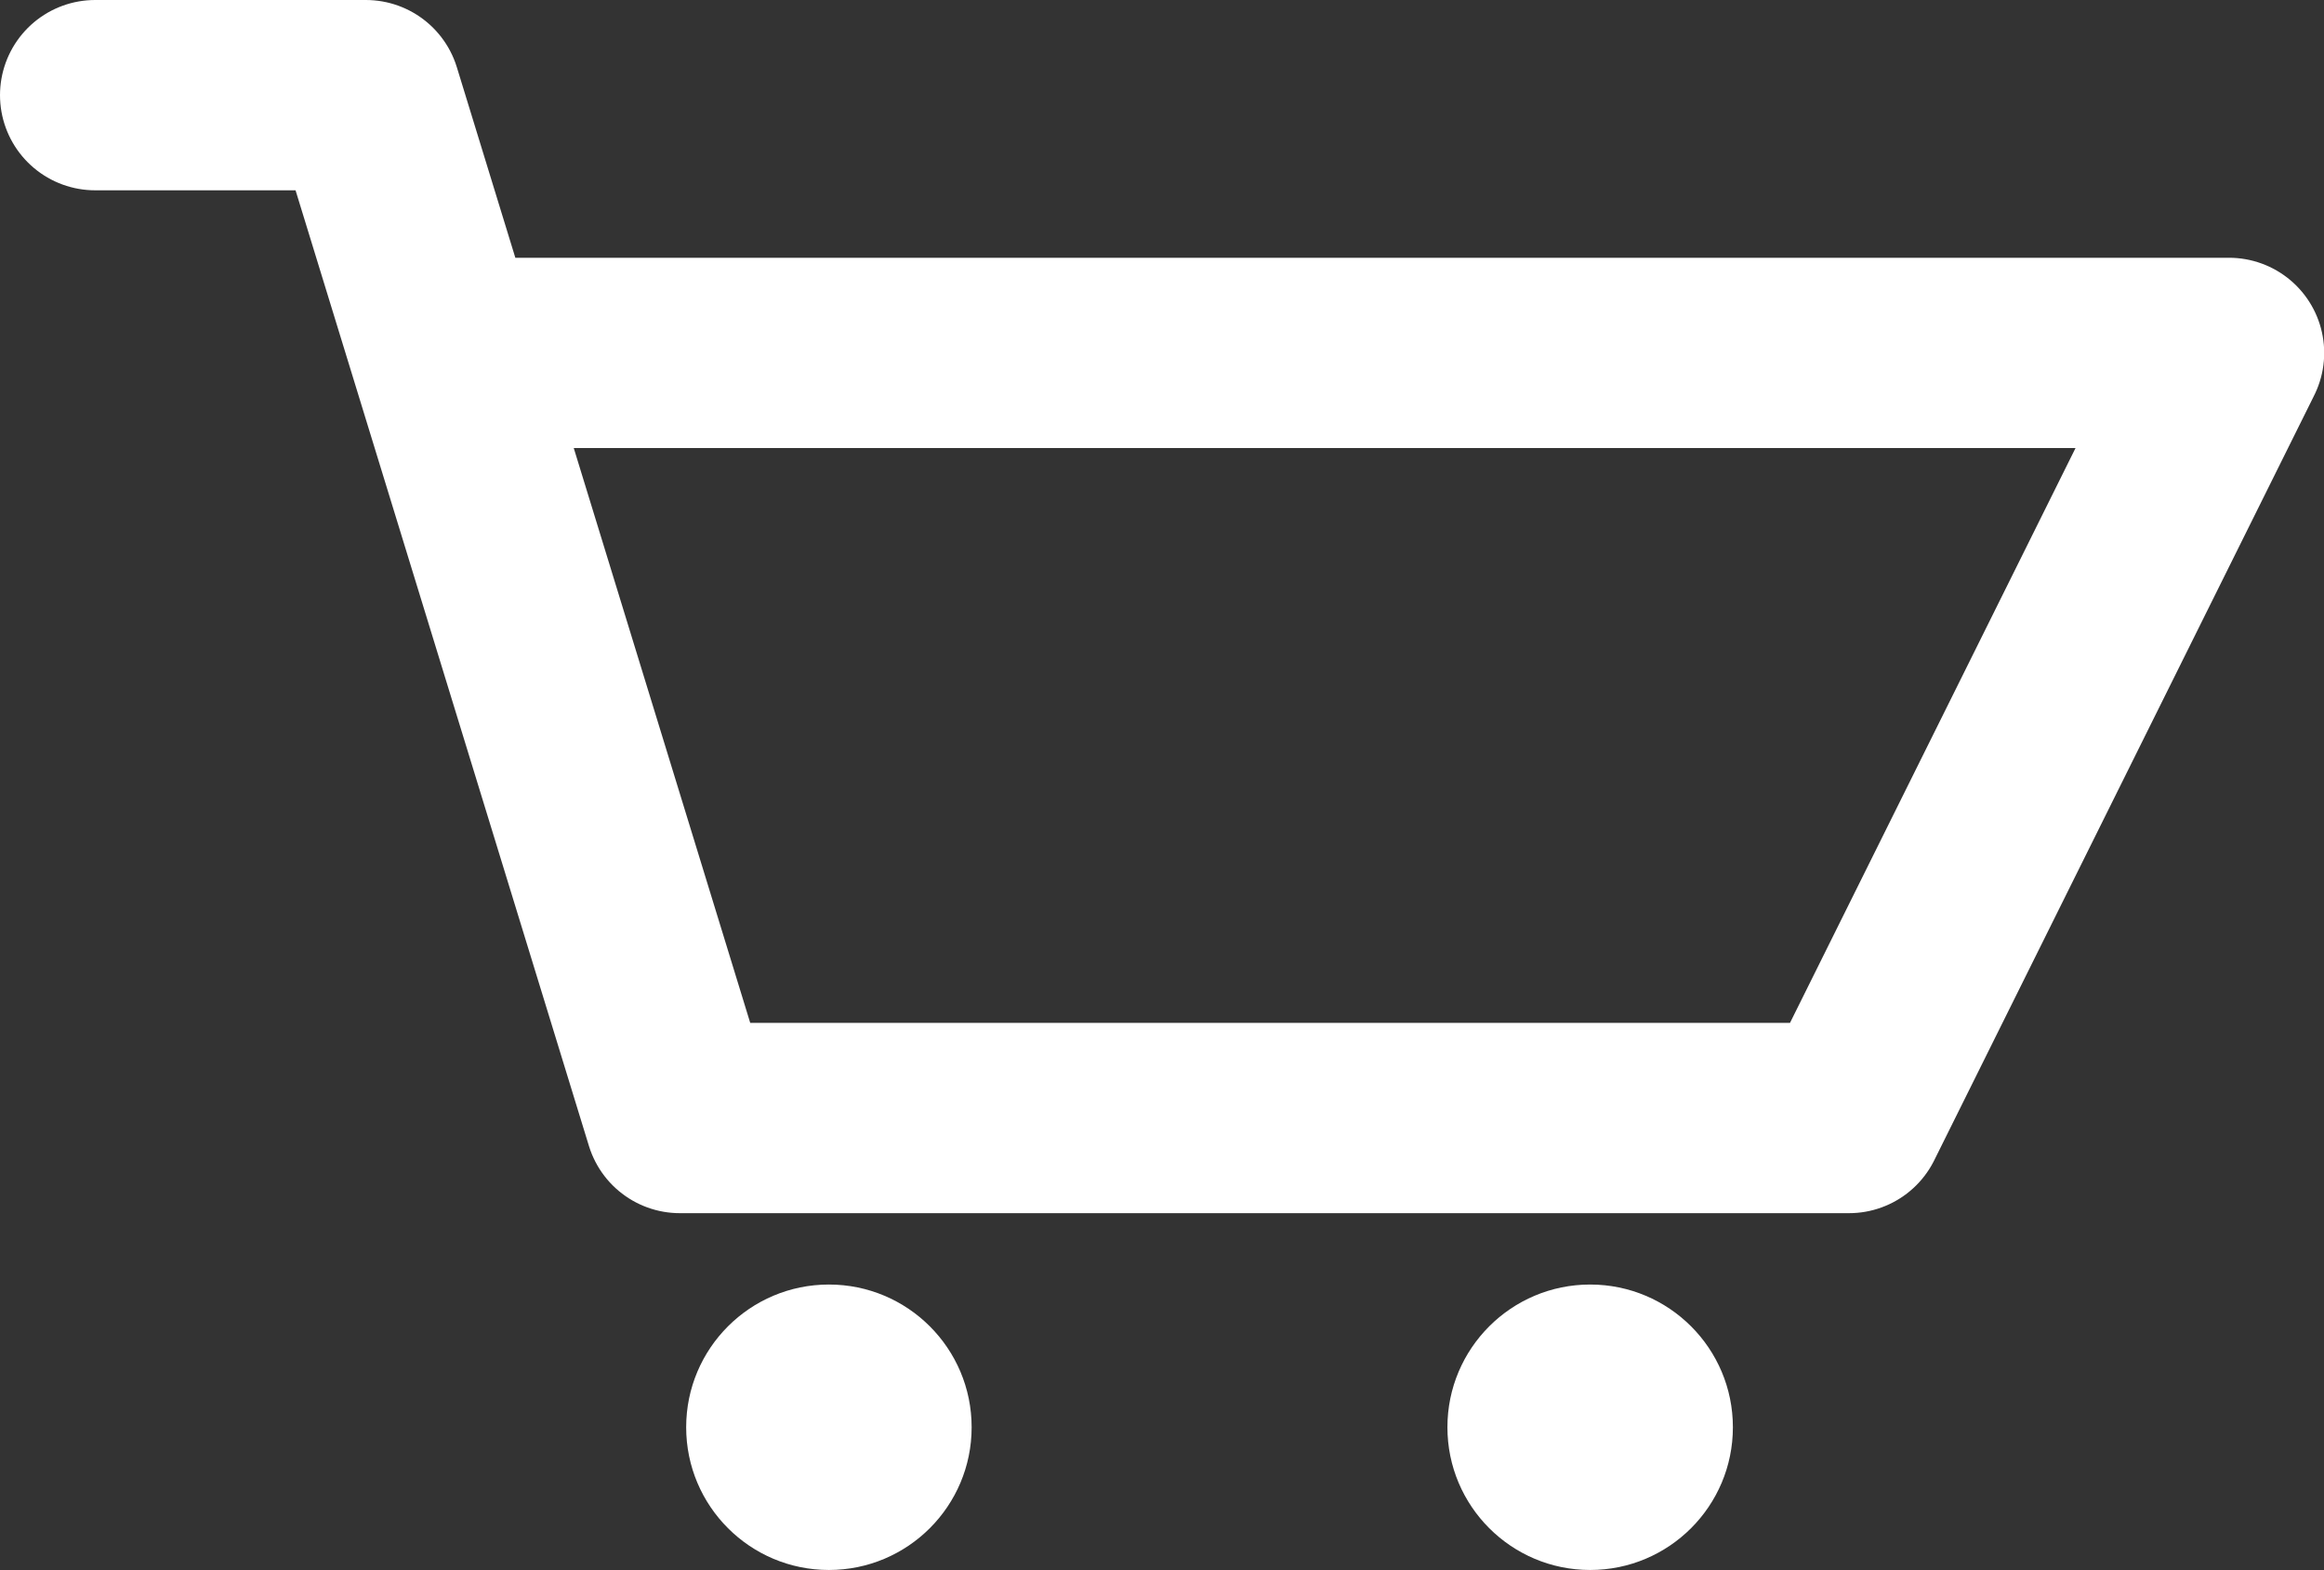 <svg xmlns="http://www.w3.org/2000/svg" width="24.423" height="16.5" viewBox="0 0 24.423 16.5">
  <rect x="0" y="0" width="24.423" height="16.5" fill="#333333" stroke="none"/>
  <g id="Cart_Icon" data-name="Cart Icon" transform="translate(1 1)">
    <path id="Path_5" data-name="Path 5" d="M2119,29.5h2.845l3.3,10.75h12.286l3.994-8.041H2123.25" transform="translate(-2119 -29.5)" fill="none" stroke="#fff" stroke-linecap="round" stroke-linejoin="round" stroke-width="2"/>
    <circle id="Ellipse_10" data-name="Ellipse 10" cx="1.5" cy="1.5" r="1.5" transform="translate(6.211 12.5)" fill="#fff"/>
    <circle id="Ellipse_11" data-name="Ellipse 11" cx="1.5" cy="1.5" r="1.5" transform="translate(14.211 12.5)" fill="#fff"/>
  </g>
</svg>
